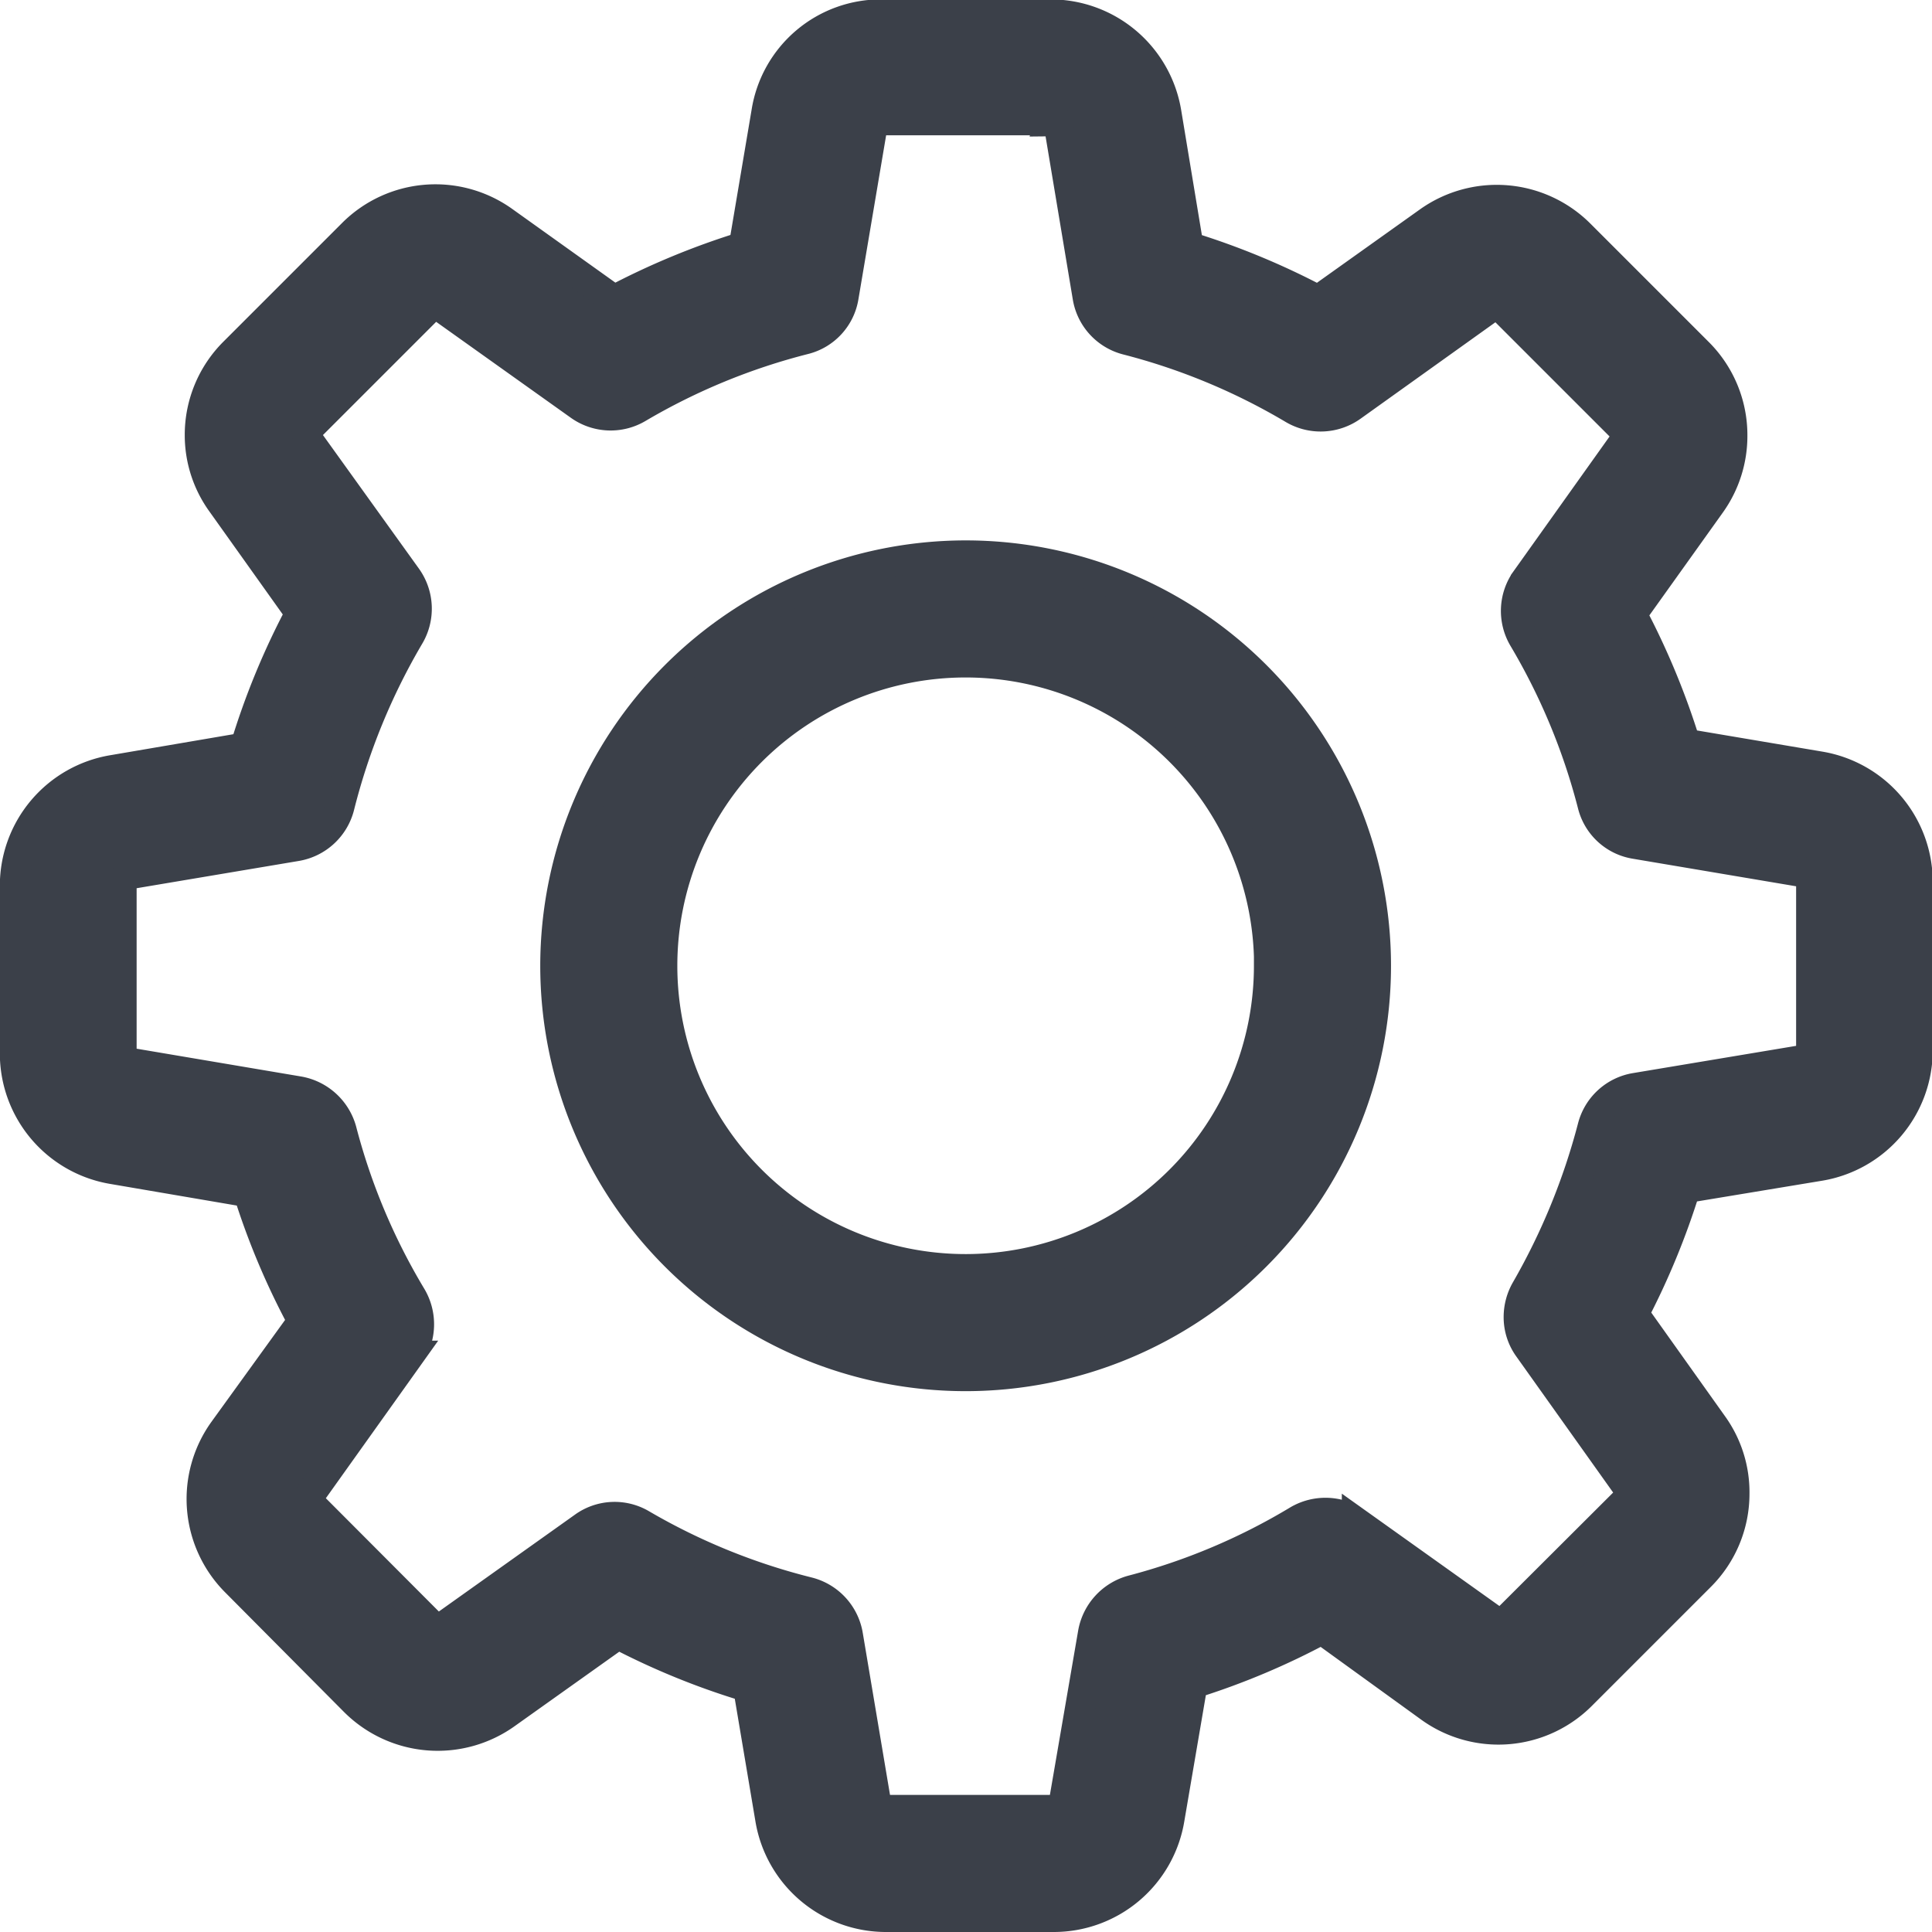 <svg xmlns="http://www.w3.org/2000/svg" width="12.967" height="12.967" viewBox="0 0 12.967 12.967">
  <g id="settings" transform="translate(1.099 12.867) rotate(-90)">
    <g id="Group_72" data-name="Group 72" transform="translate(0 -0.999)">
      <path id="Path_883" data-name="Path 883" d="M12.113,5.044l-.9-.152a5.06,5.06,0,0,0-.36-.869l.528-.739A.786.786,0,0,0,11.3,2.268l-.795-.795a.783.783,0,0,0-.557-.232.775.775,0,0,0-.456.147l-.741.528a5.007,5.007,0,0,0-.9-.371L7.7.66A.788.788,0,0,0,6.921,0H5.8A.788.788,0,0,0,5.019.66l-.155.907A4.935,4.935,0,0,0,4,1.932L3.264,1.4a.788.788,0,0,0-1.016.085l-.8.795A.789.789,0,0,0,1.365,3.3l.533.749a4.942,4.942,0,0,0-.355.872l-.885.149A.788.788,0,0,0,0,5.85V6.972a.788.788,0,0,0,.659.779l.907.155a4.935,4.935,0,0,0,.365.867L1.405,9.5a.786.786,0,0,0,.085,1.016l.795.795a.783.783,0,0,0,.557.232A.775.775,0,0,0,3.3,11.4l.749-.533a5.045,5.045,0,0,0,.843.347l.149.9a.788.788,0,0,0,.779.659H6.945a.788.788,0,0,0,.779-.659l.152-.9a5.06,5.06,0,0,0,.869-.36l.739.528a.783.783,0,0,0,.459.147h0A.783.783,0,0,0,10.5,11.3l.795-.795a.789.789,0,0,0,.085-1.016l-.528-.741a5.023,5.023,0,0,0,.36-.869l.9-.149a.788.788,0,0,0,.659-.779V5.823A.778.778,0,0,0,12.113,5.044Zm-.061,1.9a.069.069,0,0,1-.059.069l-1.12.187a.358.358,0,0,0-.288.264,4.269,4.269,0,0,1-.464,1.117.361.361,0,0,0,.016.392L10.8,9.9a.073.073,0,0,1-.008.091l-.795.795a.068.068,0,0,1-.051.021A.066.066,0,0,1,9.9,10.8l-.925-.659a.36.36,0,0,0-.392-.016,4.269,4.269,0,0,1-1.117.464.354.354,0,0,0-.264.288l-.189,1.12a.069.069,0,0,1-.069.059H5.822a.069.069,0,0,1-.069-.059l-.187-1.12a.358.358,0,0,0-.264-.288,4.433,4.433,0,0,1-1.093-.448.369.369,0,0,0-.181-.048.351.351,0,0,0-.208.067l-.933.664a.079.079,0,0,1-.04.013.071.071,0,0,1-.051-.021L2,10.018a.072.072,0,0,1-.008-.091l.656-.92a.365.365,0,0,0,.016-.395A4.229,4.229,0,0,1,2.195,7.5a.365.365,0,0,0-.288-.264L.779,7.042A.069.069,0,0,1,.72,6.972V5.85A.069.069,0,0,1,.779,5.78l1.112-.187a.361.361,0,0,0,.291-.267,4.265,4.265,0,0,1,.456-1.12.356.356,0,0,0-.019-.389l-.664-.933a.073.073,0,0,1,.008-.091L2.758,2a.068.068,0,0,1,.051-.021.066.066,0,0,1,.04.013l.92.656a.365.365,0,0,0,.395.016,4.229,4.229,0,0,1,1.115-.469.365.365,0,0,0,.264-.288L5.734.777A.069.069,0,0,1,5.8.718H6.926A.069.069,0,0,1,7,.777l.187,1.112a.361.361,0,0,0,.267.291,4.329,4.329,0,0,1,1.144.469.361.361,0,0,0,.392-.016l.92-.661a.079.079,0,0,1,.04-.013A.071.071,0,0,1,10,1.98l.795.795a.072.072,0,0,1,.008.091l-.659.925a.36.36,0,0,0-.016.392A4.269,4.269,0,0,1,10.588,5.3a.354.354,0,0,0,.288.264L12,5.754a.069.069,0,0,1,.059.069V6.946Z" transform="translate(0 -0.001)" fill="#3b4049" stroke="#3b4049" stroke-width="0.2"/>
      <path id="Path_884" data-name="Path 884" d="M138.855,136a2.755,2.755,0,1,0,2.755,2.755A2.757,2.757,0,0,0,138.855,136Zm0,4.79a2.035,2.035,0,1,1,2.035-2.035A2.036,2.036,0,0,1,138.855,140.791Z" transform="translate(-132.47 -132.374)" fill="#3b4049" stroke="#3b4049" stroke-width="0.2"/>
    </g>
  </g>
</svg>
